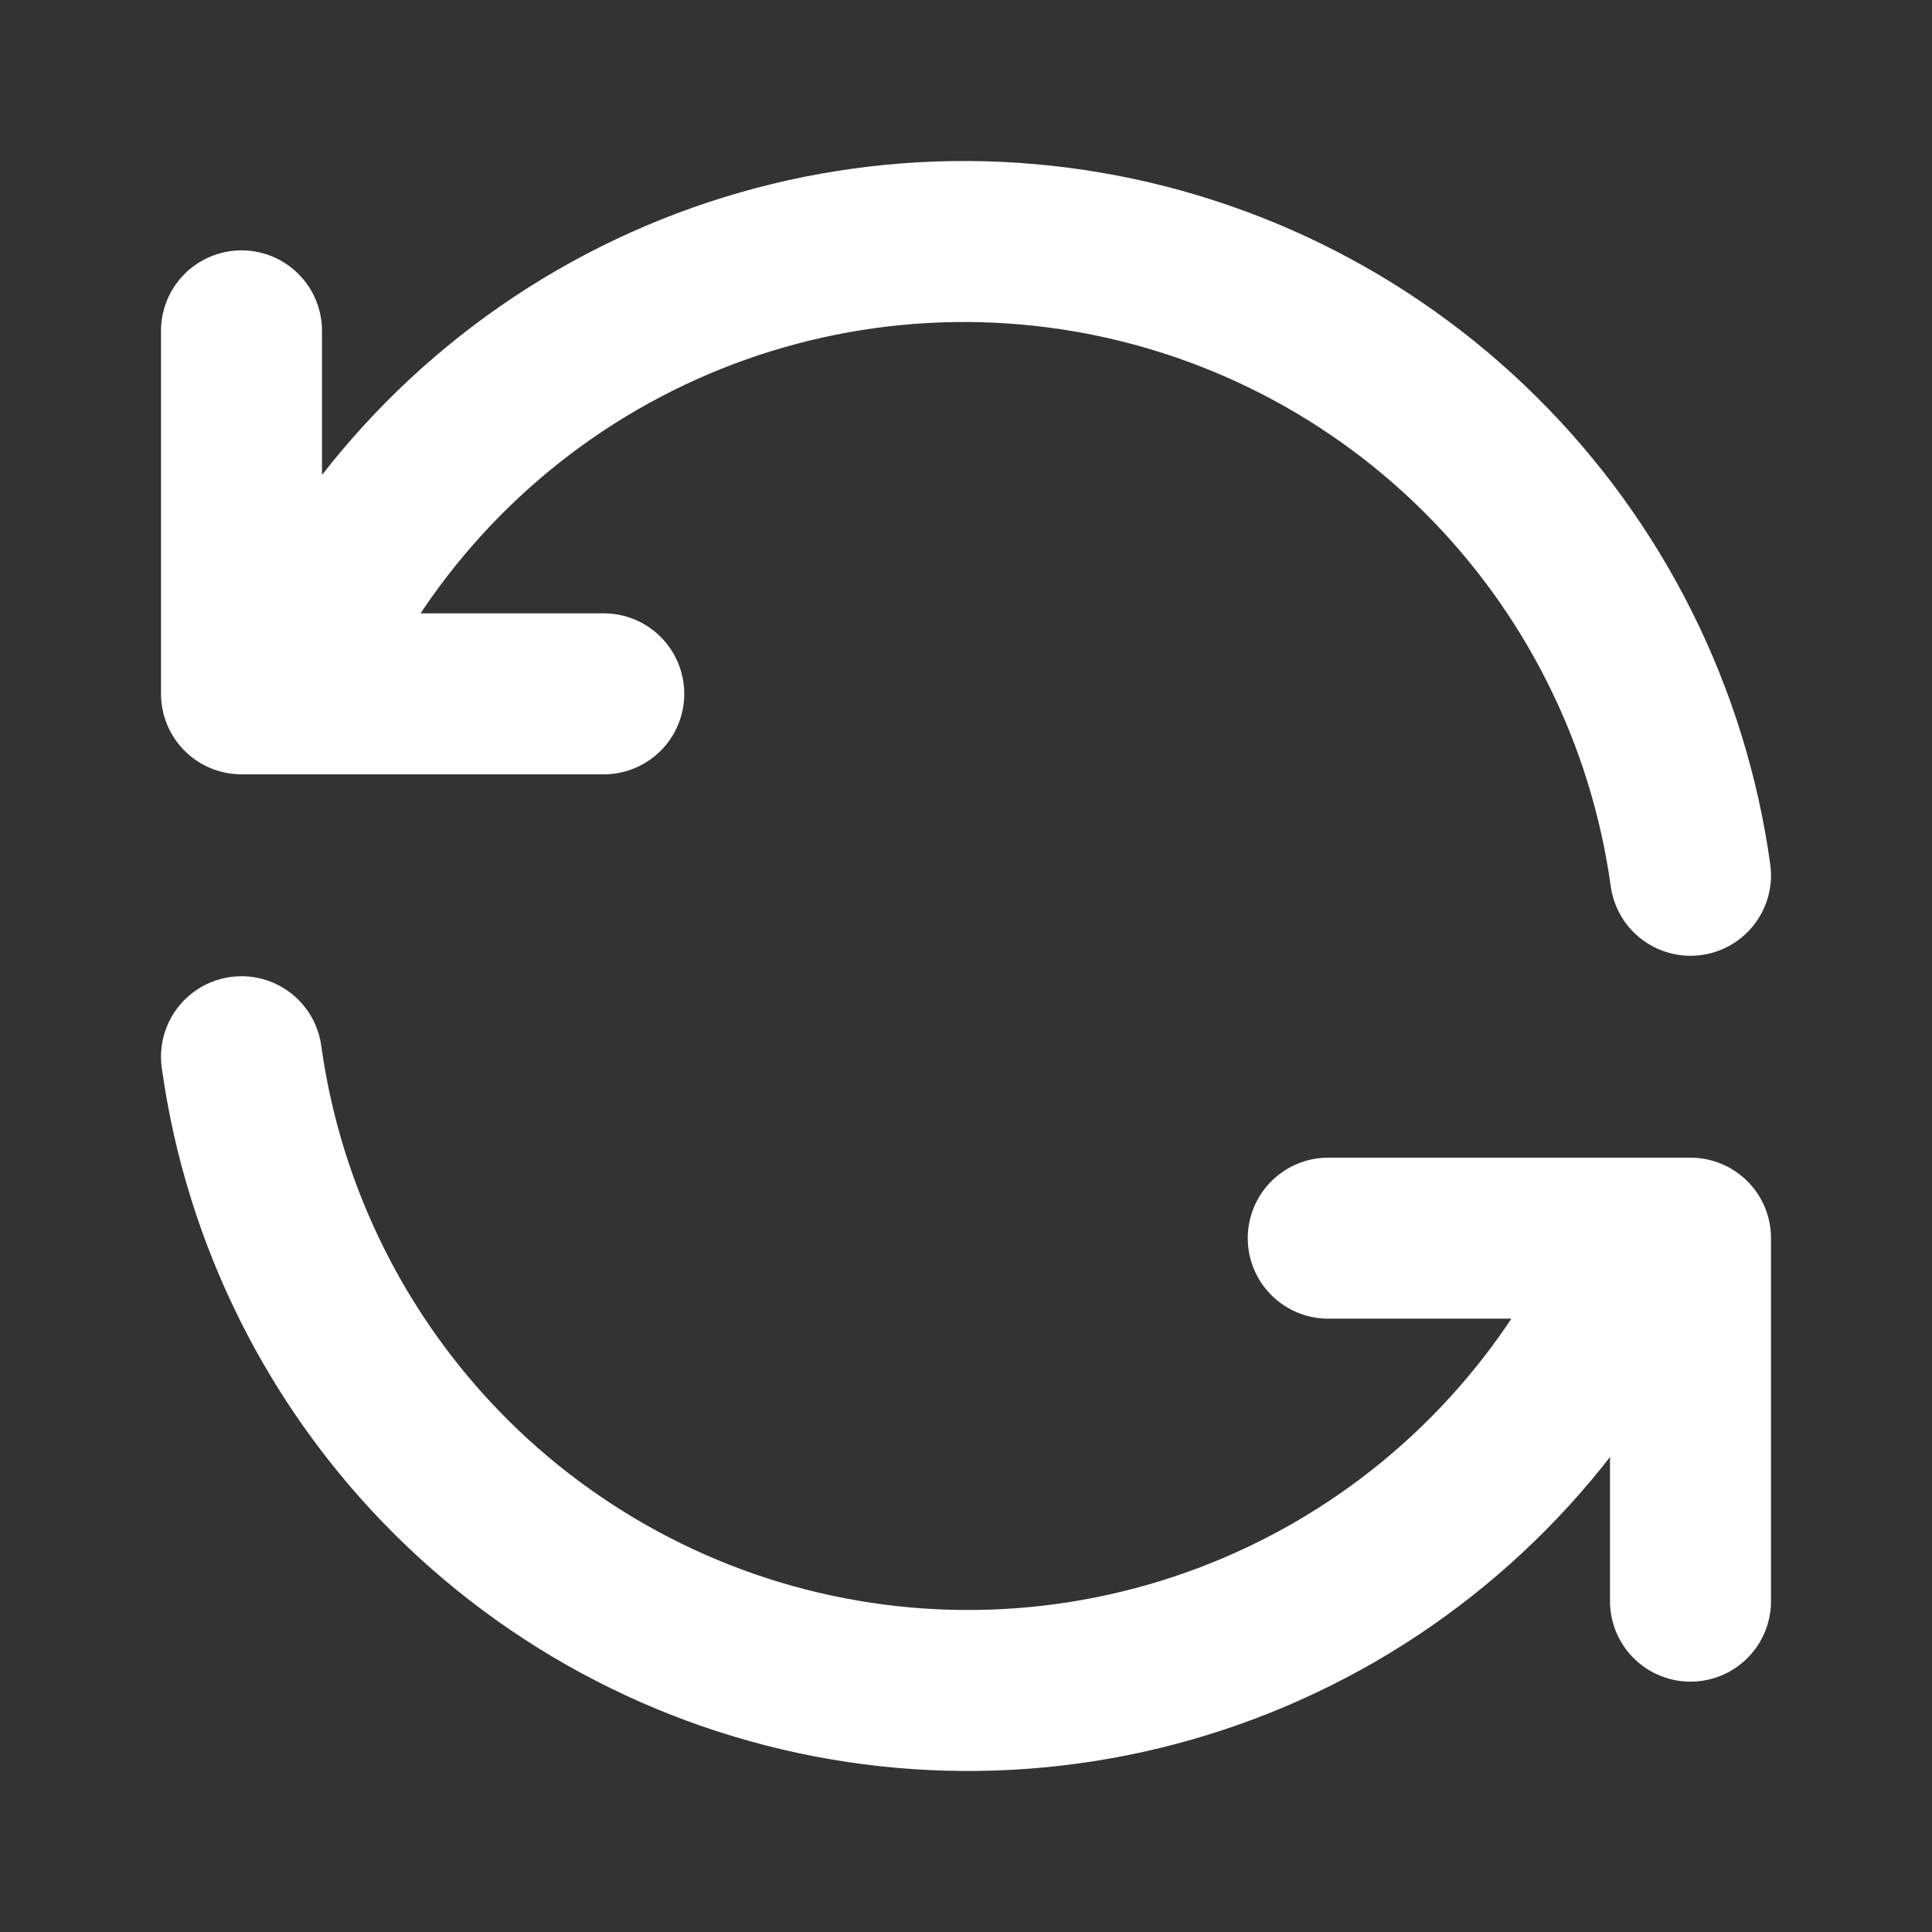 <svg width="24" height="24" viewBox="0 0 24 24" fill="none" xmlns="http://www.w3.org/2000/svg">
<rect x="0" y="0" width="24" height="24" fill="#333333" stroke="none"/>
<path d="M21 10.873C20.725 8.889 19.806 7.052 18.386 5.643C16.966 4.233 15.123 3.331 13.14 3.075C11.158 2.819 9.147 3.223 7.416 4.224C5.685 5.226 4.331 6.77 3.562 8.619M3 4.11V8.619H7.5M3 13.127C3.275 15.111 4.194 16.948 5.614 18.358C7.034 19.767 8.877 20.669 10.86 20.925C12.842 21.181 14.853 20.777 16.584 19.776C18.315 18.774 19.669 17.23 20.438 15.381M21 19.89V15.381H16.5" stroke="white" stroke-width="2" stroke-linecap="round" stroke-linejoin="round"/>
</svg>
